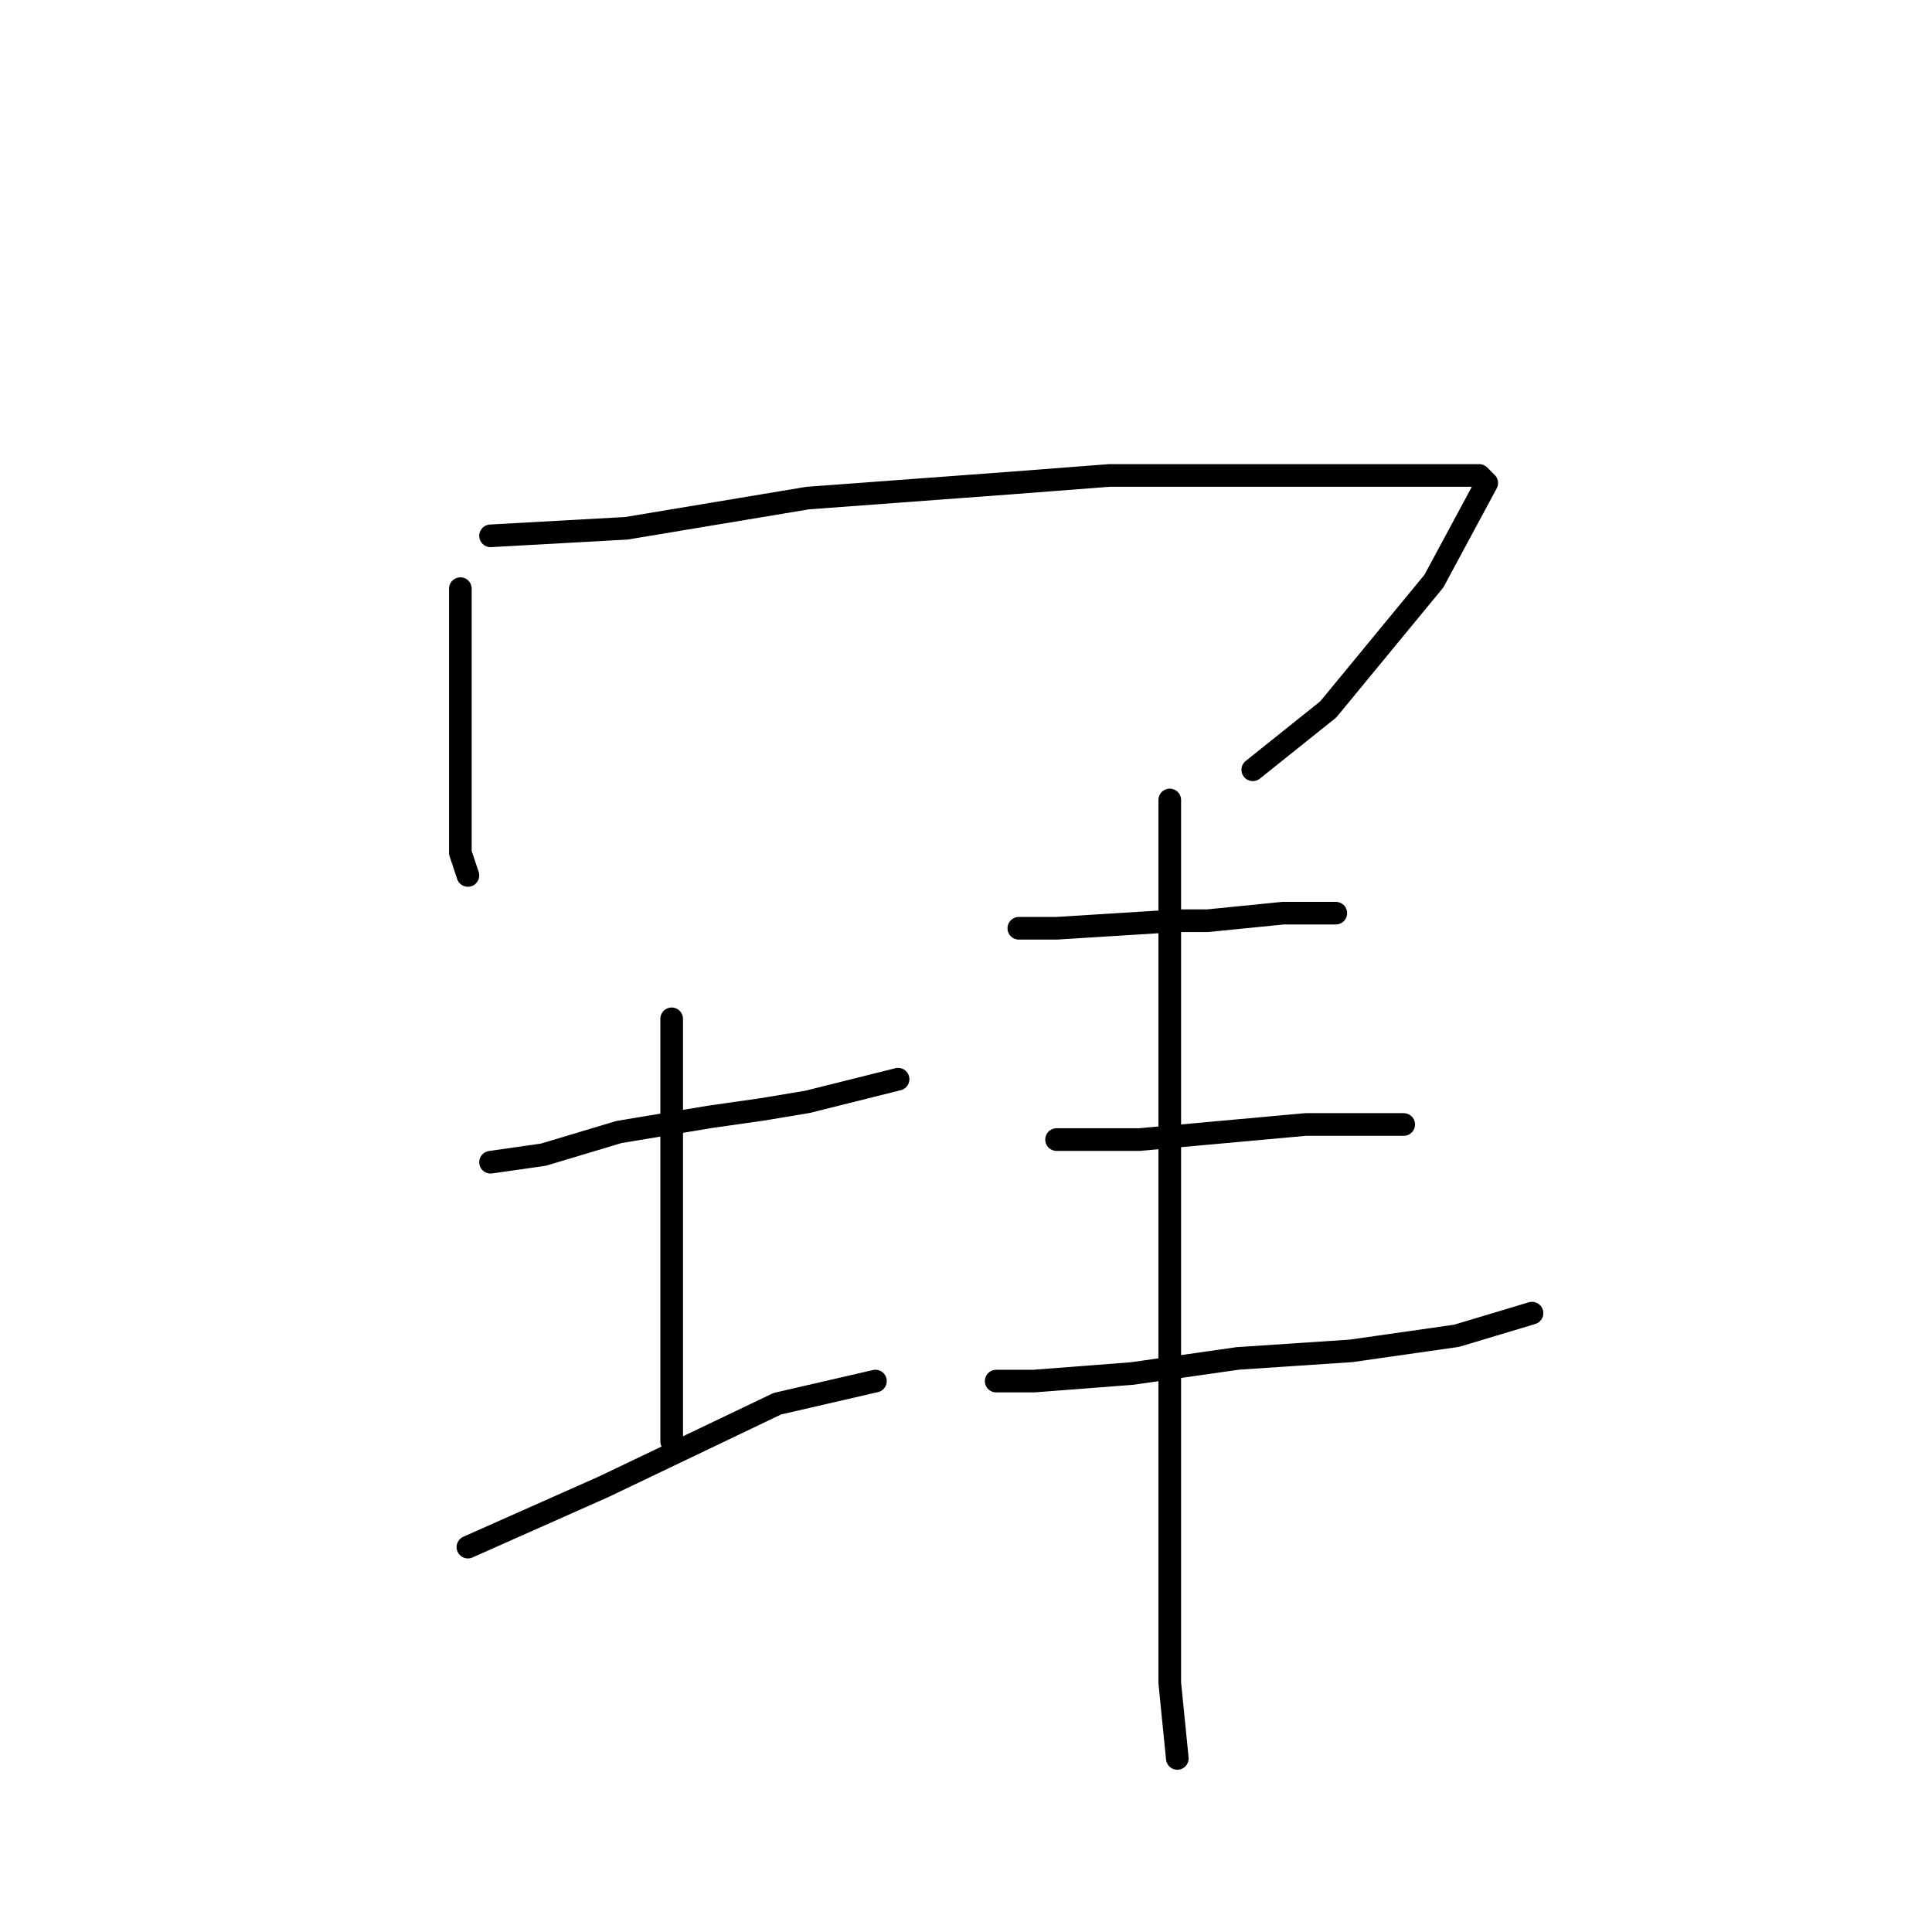 <?xml version="1.0" standalone="no"?>
    <svg width="256" height="256" xmlns="http://www.w3.org/2000/svg" version="1.1">
    <polyline stroke="black" stroke-width="3" stroke-linecap="round" fill="transparent" stroke-linejoin="round" points="61 78 61 84 61 95 61 105 61 113 62 116 62 116 " />
        <polyline stroke="black" stroke-width="3" stroke-linecap="round" fill="transparent" stroke-linejoin="round" points="65 71 83 70 107 66 134 64 147 63 168 63 184 63 194 63 196 63 197 64 190 77 176 94 166 102 166 102 " />
        <polyline stroke="black" stroke-width="3" stroke-linecap="round" fill="transparent" stroke-linejoin="round" points="65 154 72 153 82 150 94 148 101 147 107 146 119 143 119 143 " />
        <polyline stroke="black" stroke-width="3" stroke-linecap="round" fill="transparent" stroke-linejoin="round" points="89 135 89 149 89 169 89 185 89 191 89 191 " />
        <polyline stroke="black" stroke-width="3" stroke-linecap="round" fill="transparent" stroke-linejoin="round" points="62 205 80 197 103 186 116 183 116 183 " />
        <polyline stroke="black" stroke-width="3" stroke-linecap="round" fill="transparent" stroke-linejoin="round" points="135 123 140 123 156 122 160 122 170 121 173 121 177 121 177 121 " />
        <polyline stroke="black" stroke-width="3" stroke-linecap="round" fill="transparent" stroke-linejoin="round" points="140 151 151 151 162 150 173 149 182 149 186 149 186 149 " />
        <polyline stroke="black" stroke-width="3" stroke-linecap="round" fill="transparent" stroke-linejoin="round" points="132 183 137 183 150 182 164 180 179 179 193 177 203 174 203 174 " />
        <polyline stroke="black" stroke-width="3" stroke-linecap="round" fill="transparent" stroke-linejoin="round" points="155 106 155 115 155 143 155 155 155 195 155 223 156 233 156 233 " />
        </svg>
